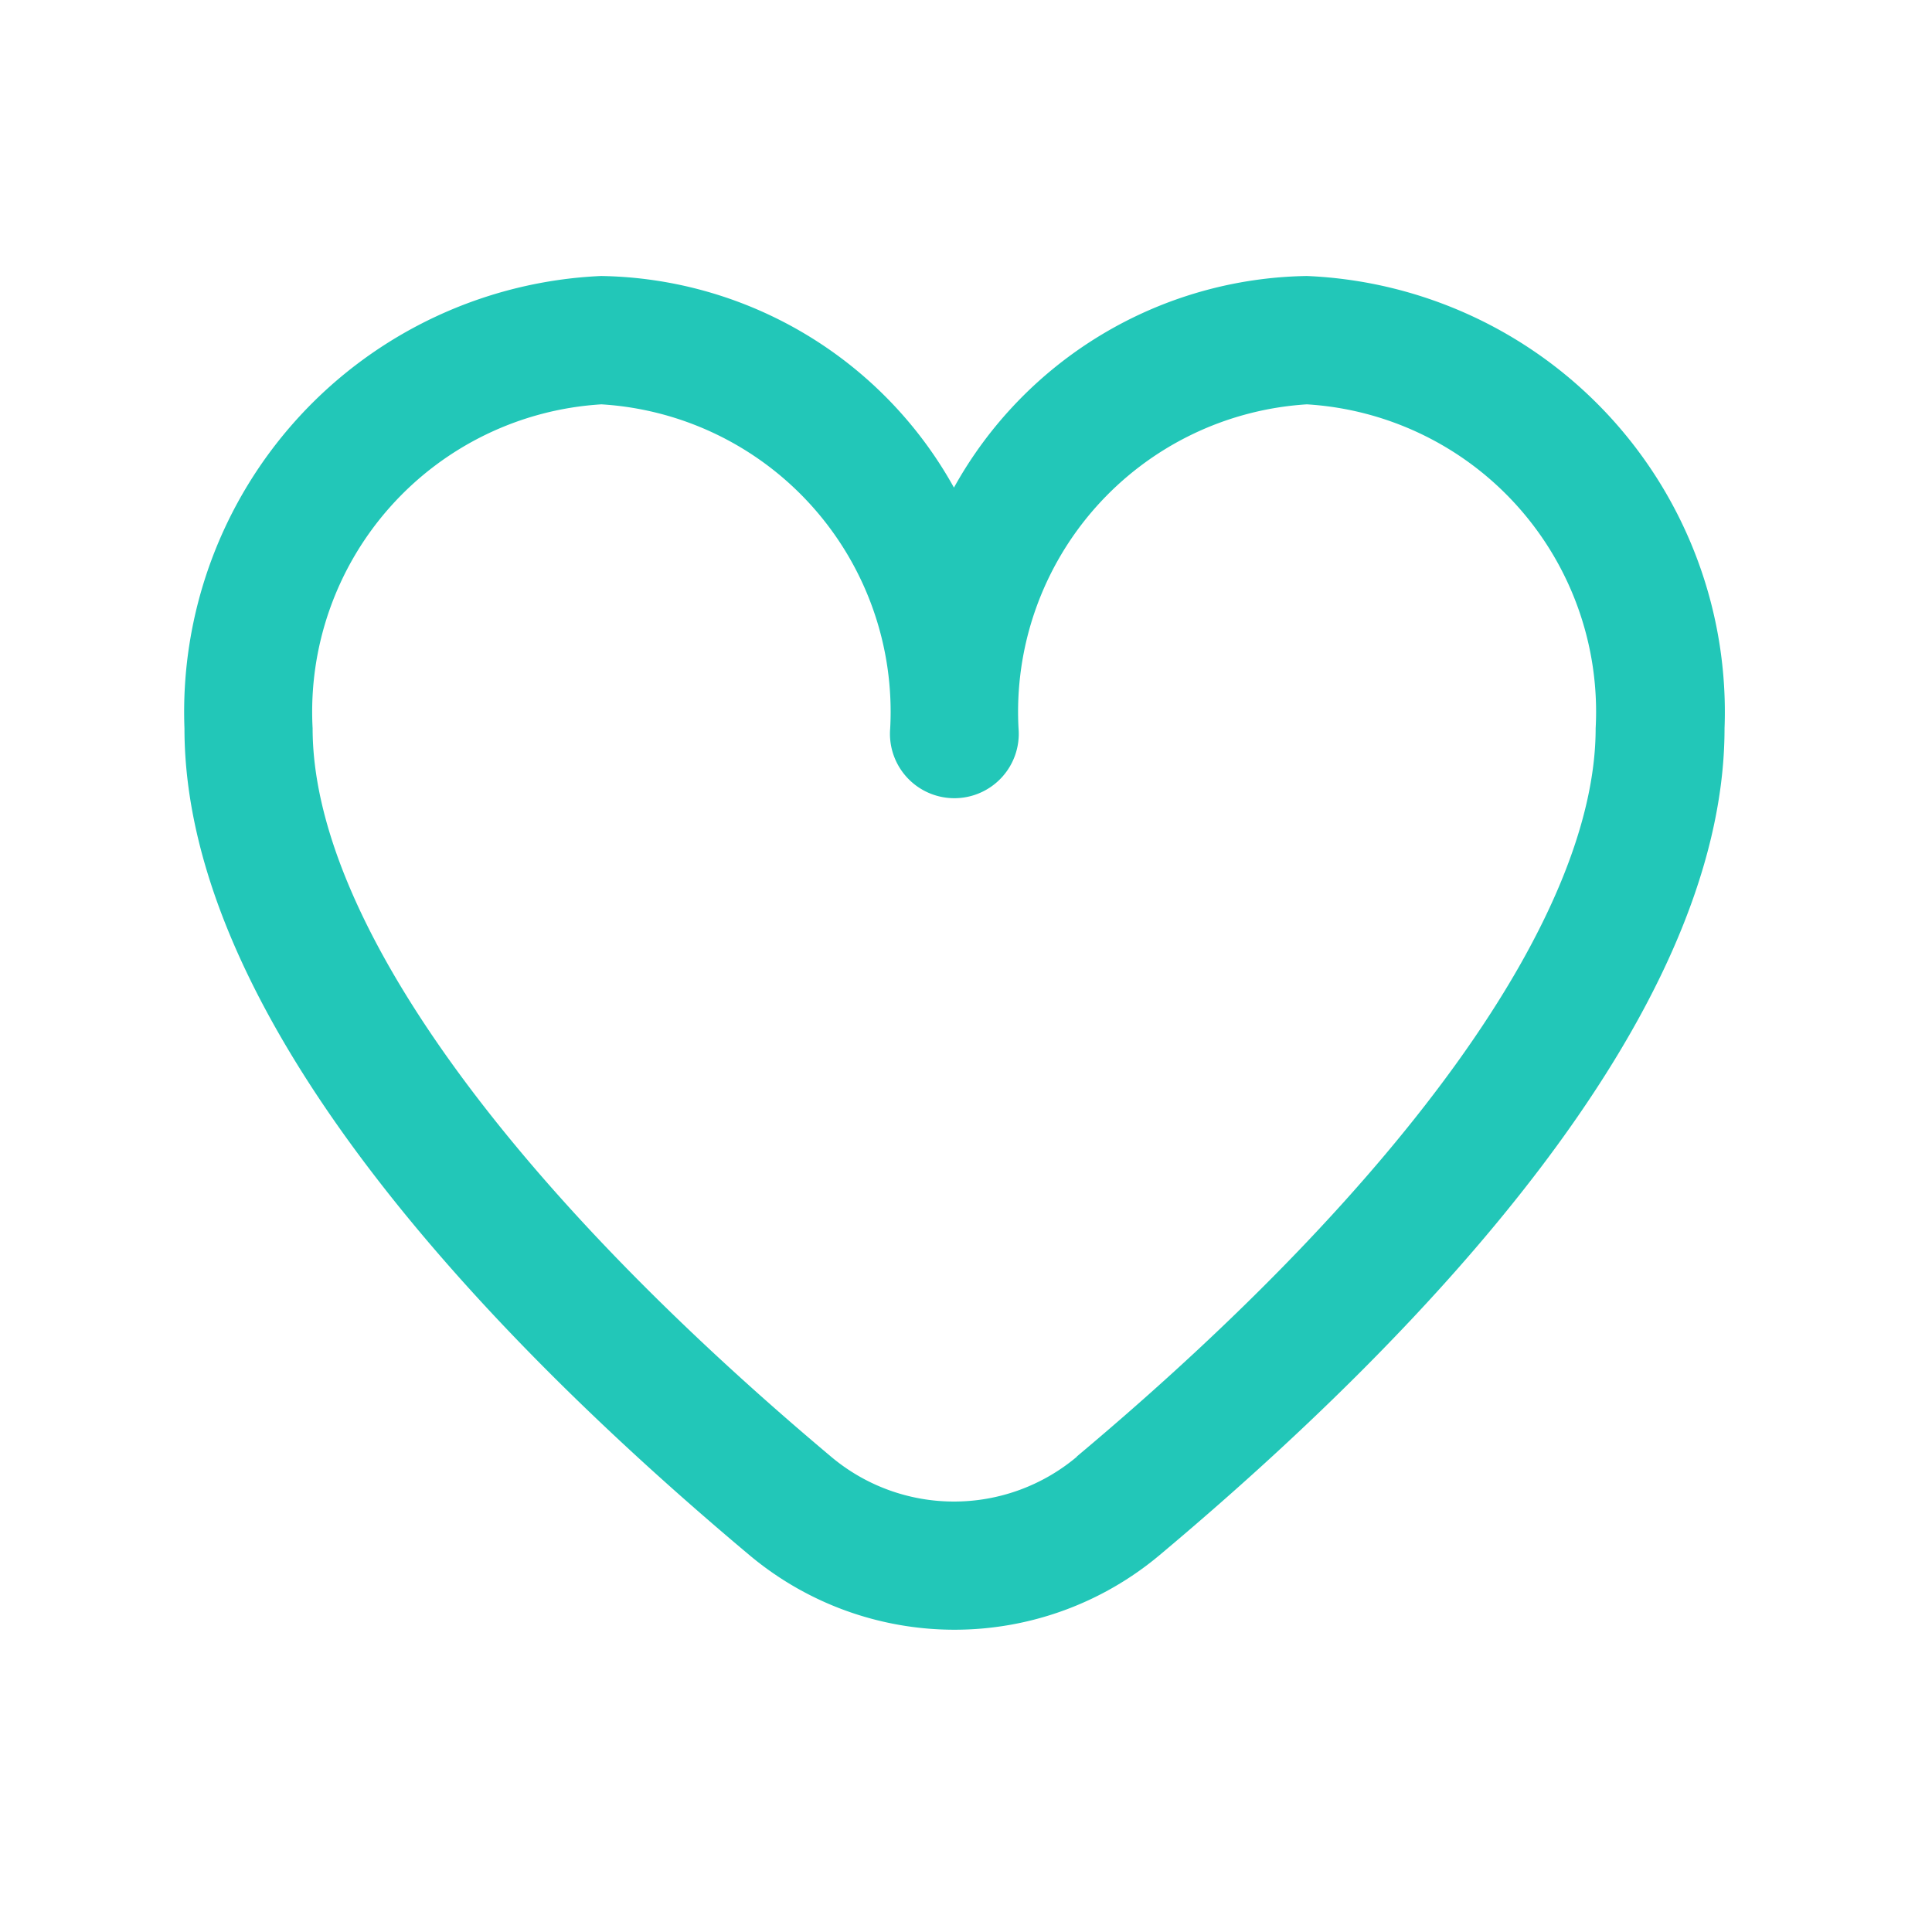 <svg xmlns="http://www.w3.org/2000/svg" width="21" height="21" viewBox="0 0 21 21">
  <g id="Group_4710" data-name="Group 4710" transform="translate(-40 -455)">
    <rect id="Boundary" width="21" height="21" transform="translate(40 455)" fill="none"/>
    <path id="fi-rr-heart" d="M12.2,1.917a4.464,4.464,0,0,0-3.836,2.3,4.464,4.464,0,0,0-3.836-2.3A4.743,4.743,0,0,0,0,6.834c0,3.172,3.338,6.635,6.138,8.984a3.469,3.469,0,0,0,4.464,0c2.8-2.348,6.138-5.812,6.138-8.984A4.743,4.743,0,0,0,12.2,1.917ZM9.7,14.751a2.074,2.074,0,0,1-2.671,0C3.449,11.744,1.393,8.859,1.393,6.834A3.348,3.348,0,0,1,4.532,3.312,3.348,3.348,0,0,1,7.671,6.834a.7.7,0,1,0,1.395,0A3.348,3.348,0,0,1,12.2,3.312a3.348,3.348,0,0,1,3.139,3.522c0,2.025-2.056,4.91-5.639,7.914Z" transform="translate(42.005 456.083)" fill="#22c7b8"/>
  </g>
</svg>
